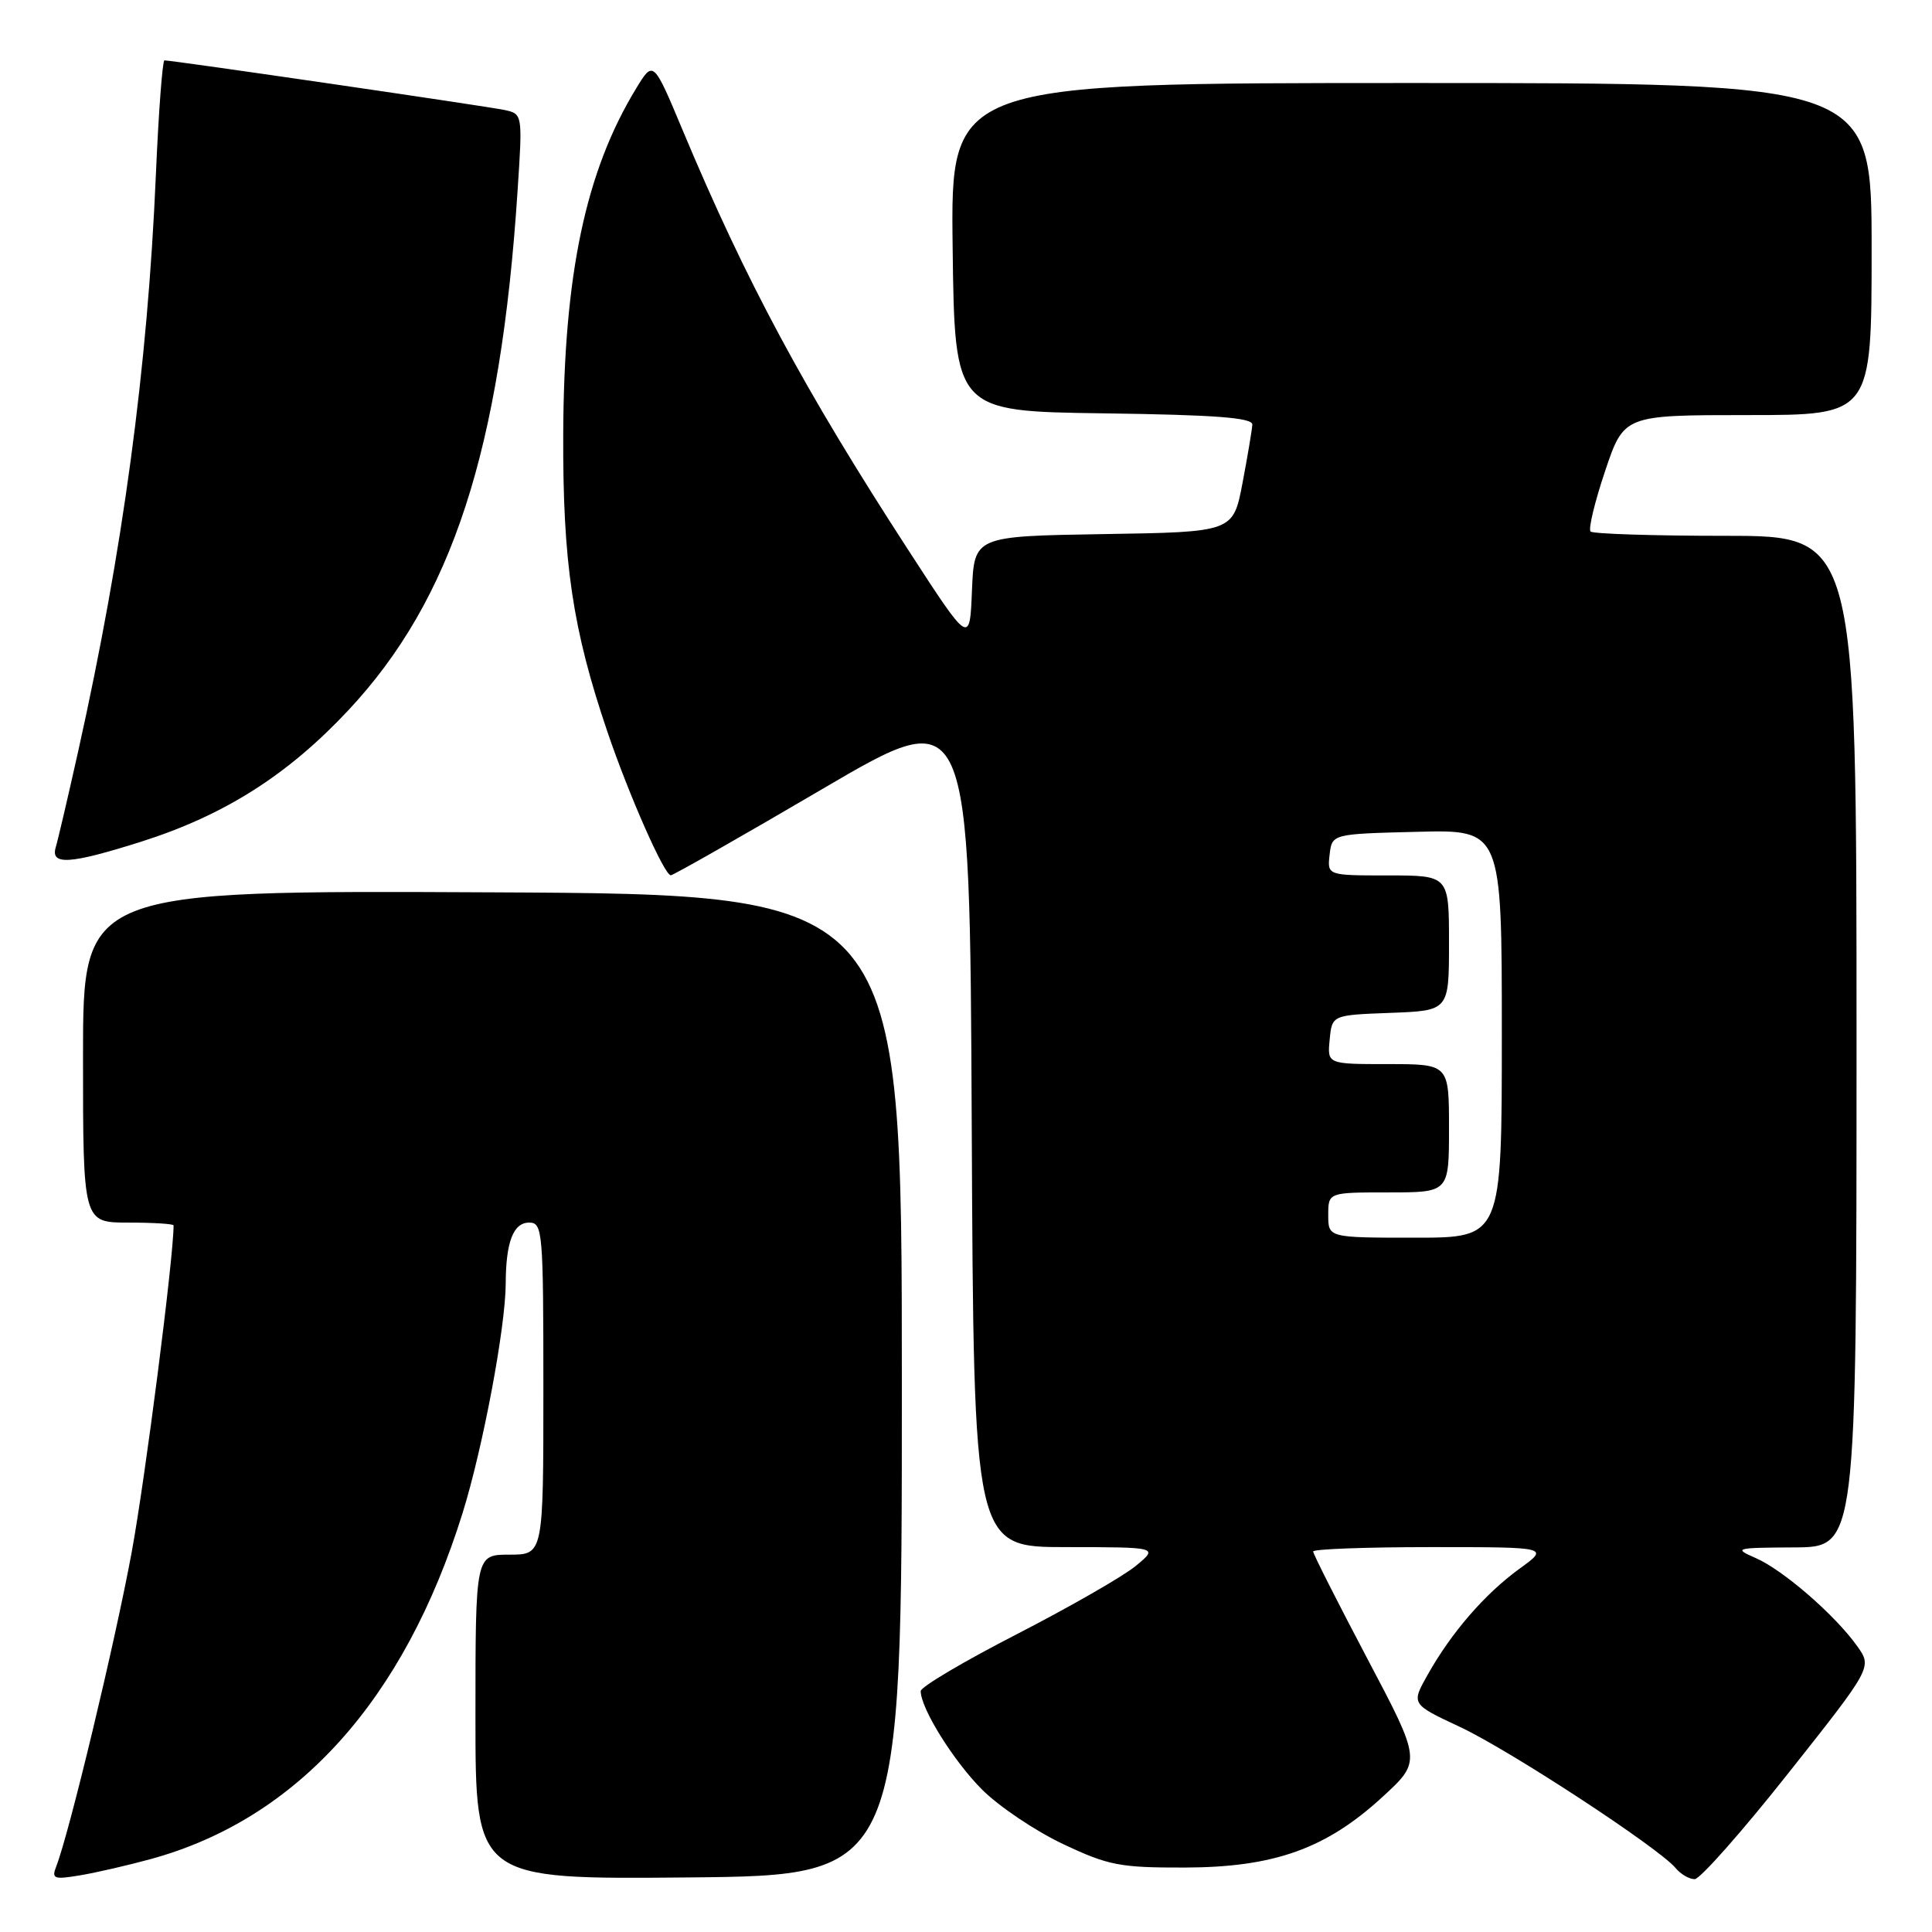 <?xml version="1.0" encoding="UTF-8" standalone="no"?>
<!DOCTYPE svg PUBLIC "-//W3C//DTD SVG 1.1//EN" "http://www.w3.org/Graphics/SVG/1.1/DTD/svg11.dtd" >
<svg xmlns="http://www.w3.org/2000/svg" xmlns:xlink="http://www.w3.org/1999/xlink" version="1.1" viewBox="0 0 256 256">
 <g >
 <path fill="currentColor"
d=" M 20.00 246.33 C 39.38 241.02 53.56 225.29 61.29 200.50 C 63.98 191.88 66.99 175.87 67.01 170.07 C 67.03 164.56 68.02 162.00 70.12 162.00 C 71.90 162.00 72.00 163.12 72.00 184.00 C 72.00 206.00 72.00 206.00 67.50 206.00 C 63.00 206.00 63.00 206.00 63.00 227.52 C 63.00 249.03 63.00 249.03 91.25 248.77 C 119.50 248.50 119.50 248.50 119.50 183.50 C 119.50 118.50 119.50 118.50 65.25 118.24 C 11.00 117.98 11.00 117.98 11.00 139.99 C 11.00 162.00 11.00 162.00 17.00 162.00 C 20.30 162.00 23.00 162.17 23.00 162.37 C 23.00 166.67 19.25 195.89 17.45 205.67 C 15.23 217.70 9.17 242.91 7.45 247.32 C 6.81 248.95 7.14 249.07 10.62 248.49 C 12.75 248.13 16.98 247.16 20.00 246.33 Z  M 236.96 234.96 C 248.08 220.92 248.08 220.92 246.08 218.11 C 243.16 214.01 236.26 208.02 232.64 206.45 C 229.65 205.14 229.89 205.08 237.75 205.04 C 246.00 205.00 246.00 205.00 246.00 138.00 C 246.00 71.00 246.00 71.00 228.67 71.00 C 219.13 71.00 211.08 70.74 210.76 70.43 C 210.44 70.11 211.31 66.51 212.68 62.43 C 215.18 55.00 215.18 55.00 231.59 55.00 C 248.00 55.00 248.00 55.00 248.00 33.00 C 248.00 11.00 248.00 11.00 186.98 11.00 C 125.96 11.00 125.96 11.00 126.23 32.75 C 126.50 54.50 126.50 54.50 146.25 54.77 C 161.10 54.97 165.98 55.35 165.94 56.27 C 165.90 56.95 165.32 60.42 164.64 64.00 C 163.40 70.50 163.40 70.50 146.24 70.77 C 129.09 71.05 129.09 71.05 128.79 78.24 C 128.50 85.44 128.50 85.44 120.41 72.97 C 106.52 51.57 98.85 37.29 90.45 17.24 C 86.57 7.97 86.57 7.97 84.28 11.74 C 77.59 22.73 74.72 36.35 74.63 57.50 C 74.56 74.58 75.87 83.39 80.50 97.01 C 83.36 105.41 88.04 116.01 88.89 115.98 C 89.22 115.97 98.28 110.82 109.00 104.53 C 128.50 93.09 128.50 93.09 128.76 149.05 C 129.02 205.00 129.02 205.00 141.26 205.00 C 153.50 205.01 153.50 205.01 150.50 207.49 C 148.85 208.86 141.76 212.92 134.75 216.53 C 127.74 220.13 122.00 223.52 122.00 224.08 C 122.00 226.37 126.35 233.35 130.14 237.14 C 132.37 239.37 137.19 242.61 140.85 244.34 C 146.87 247.19 148.40 247.48 157.00 247.46 C 168.83 247.43 175.72 244.97 183.19 238.10 C 188.35 233.36 188.35 233.36 181.17 219.76 C 177.23 212.29 174.00 205.91 174.00 205.58 C 174.00 205.26 181.04 205.00 189.65 205.00 C 205.30 205.00 205.30 205.00 201.32 207.88 C 196.75 211.20 192.32 216.31 189.17 221.92 C 186.98 225.80 186.98 225.80 193.48 228.84 C 200.07 231.93 219.79 244.84 222.03 247.53 C 222.70 248.34 223.83 249.00 224.55 249.00 C 225.26 249.00 230.85 242.68 236.96 234.96 Z  M 18.70 111.53 C 29.73 108.03 38.14 102.69 46.17 94.10 C 59.90 79.42 66.33 59.67 68.58 25.30 C 69.25 15.14 69.24 15.10 66.88 14.58 C 64.68 14.10 22.89 8.00 21.79 8.00 C 21.53 8.00 21.01 14.86 20.65 23.25 C 19.55 48.77 16.29 72.93 10.37 99.50 C 9.02 105.55 7.68 111.29 7.39 112.25 C 6.66 114.69 9.24 114.52 18.70 111.53 Z  M 176.00 161.00 C 176.00 158.00 176.00 158.00 184.00 158.00 C 192.00 158.00 192.00 158.00 192.00 149.50 C 192.00 141.00 192.00 141.00 183.94 141.00 C 175.87 141.00 175.87 141.00 176.19 137.75 C 176.50 134.50 176.50 134.50 184.25 134.21 C 192.00 133.92 192.00 133.92 192.00 124.96 C 192.00 116.00 192.00 116.00 183.93 116.00 C 175.87 116.00 175.87 116.00 176.18 113.25 C 176.50 110.50 176.50 110.50 187.75 110.22 C 199.00 109.93 199.00 109.93 199.00 136.97 C 199.00 164.00 199.00 164.00 187.50 164.00 C 176.00 164.00 176.00 164.00 176.00 161.00 Z "/>
</g>
</svg>